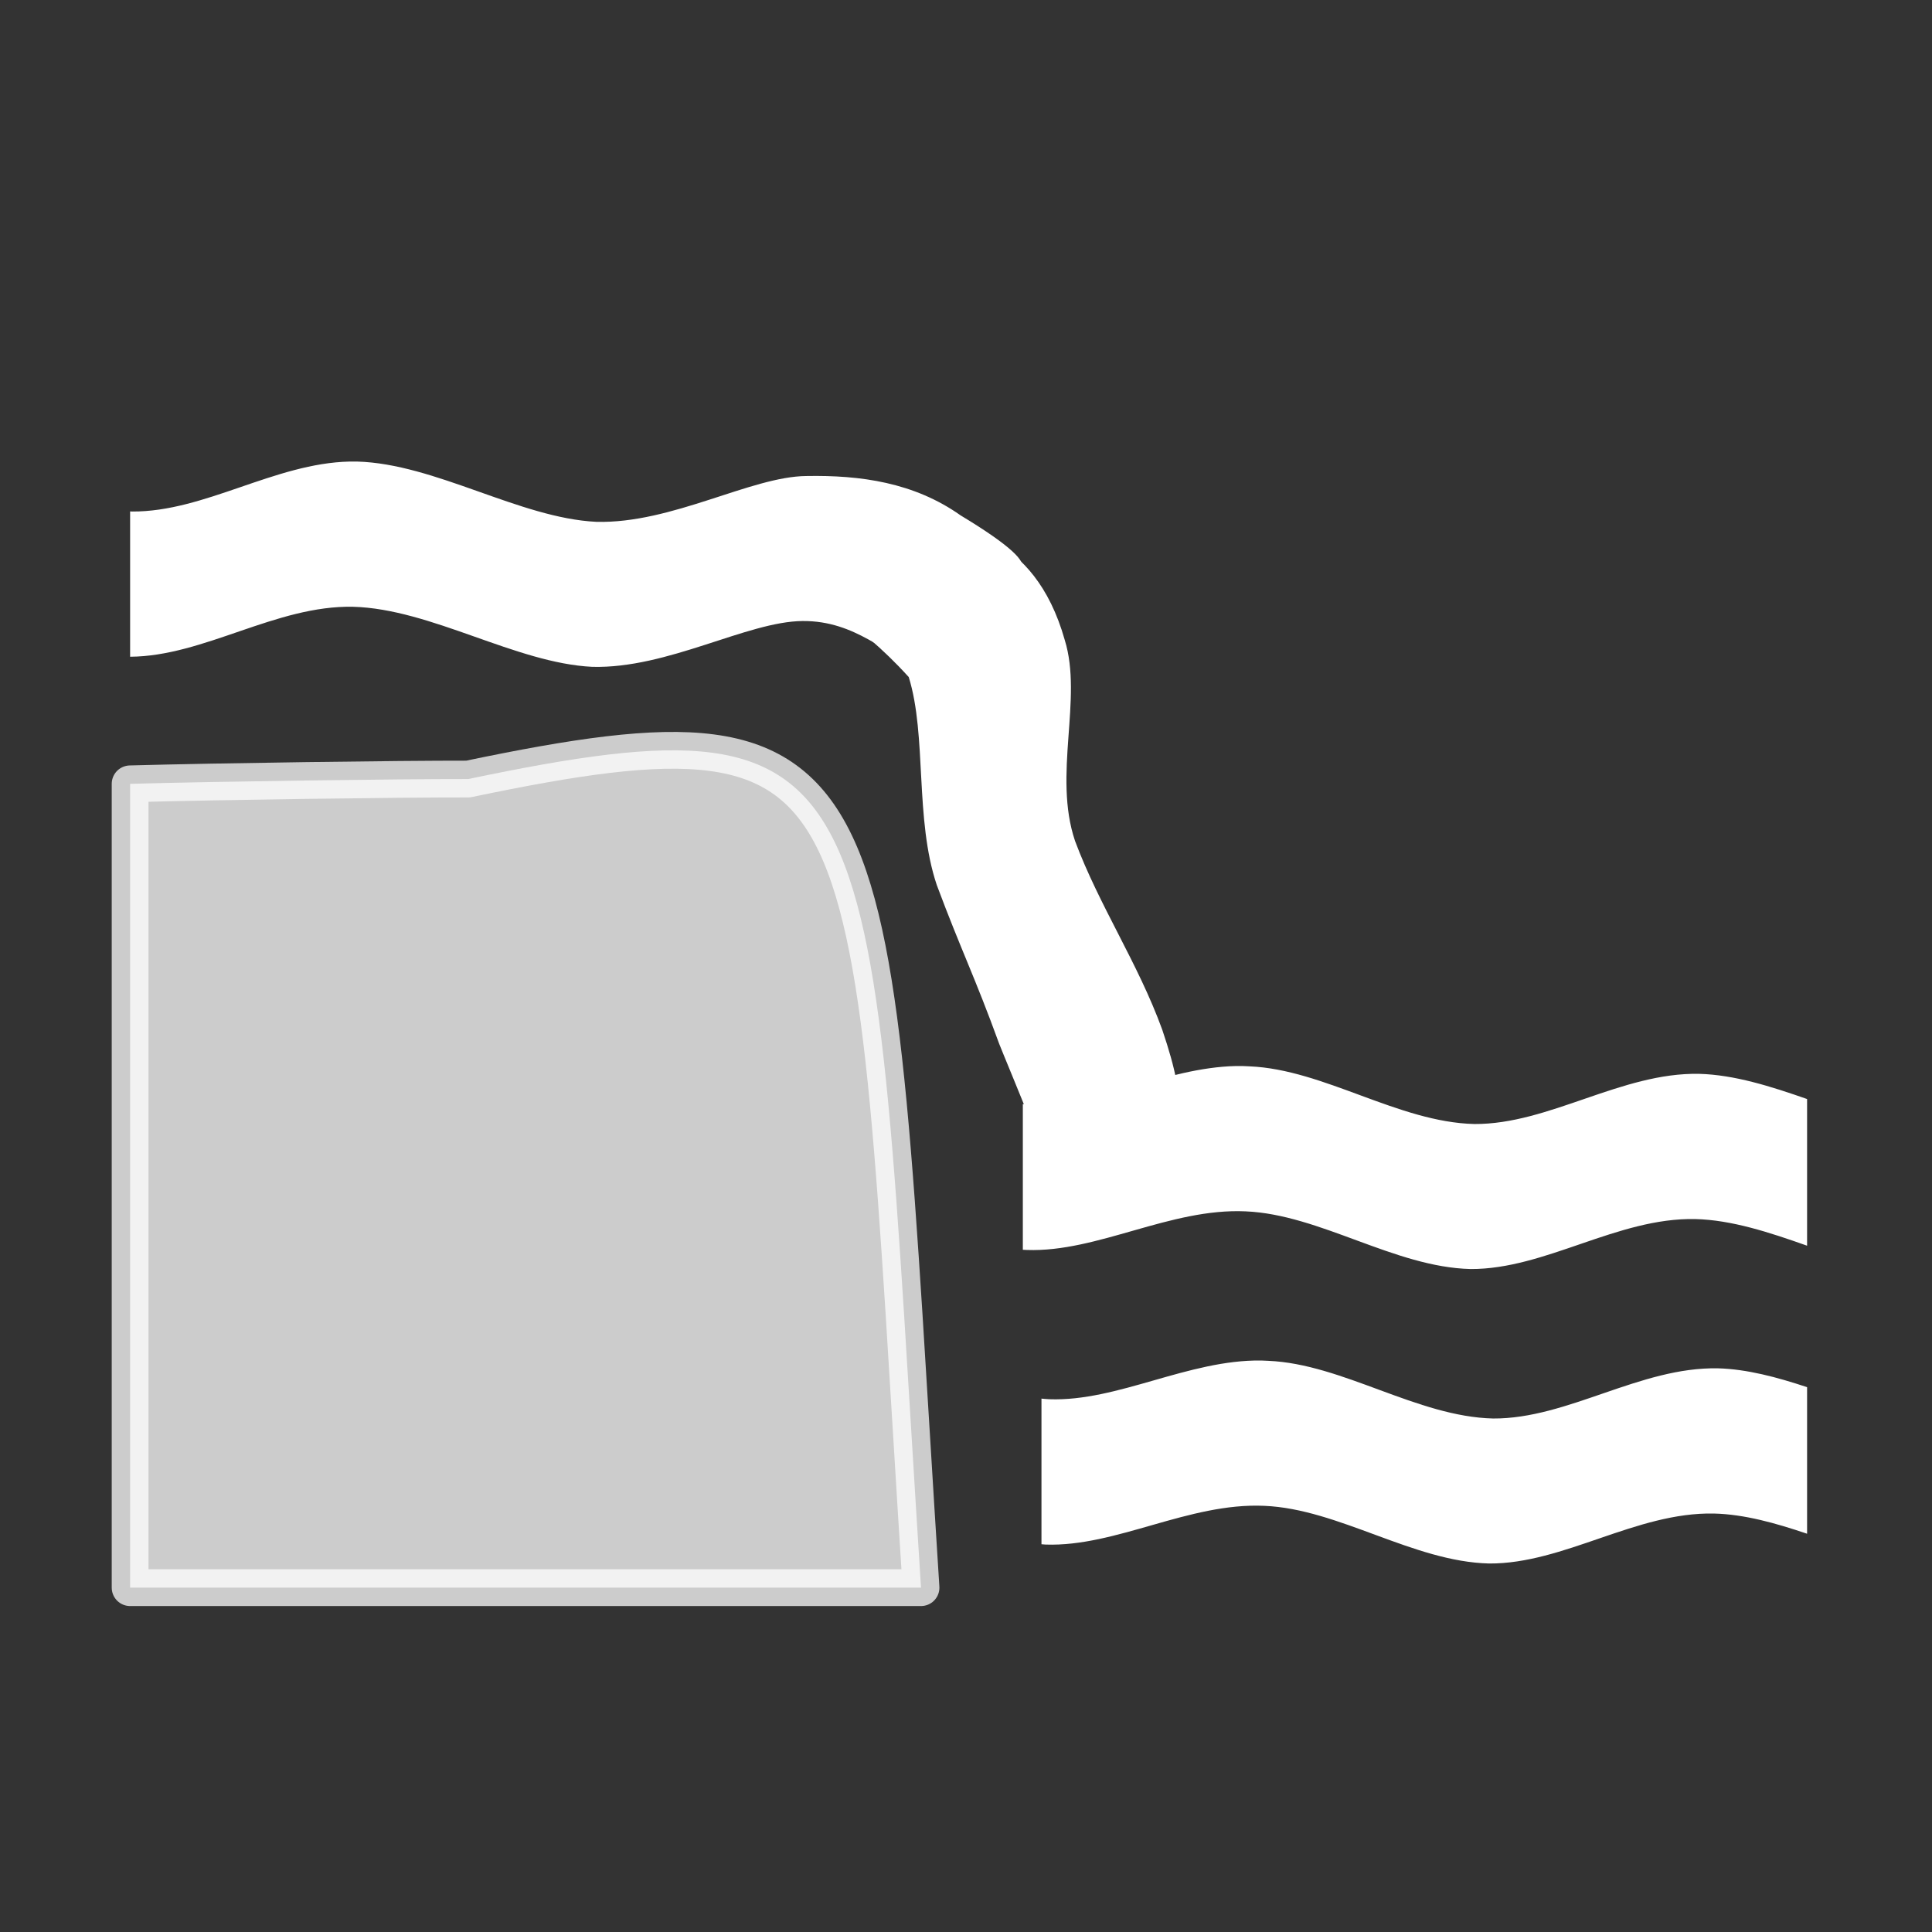 <svg width="12" height="12" viewBox="0 0 580 580" fill="none" xmlns="http://www.w3.org/2000/svg">
<rect x="0" y="0" width="580" height="580" fill="#333333" stroke="none"/>
<path fill-rule="evenodd" clip-rule="evenodd" d="M105 138.562C82.456 139.048 61.424 153.68 39.688 153.562C39.478 153.557 39.272 153.539 39.062 153.531V197.156C61.303 197.021 82.819 181.683 106 182.156C129.448 182.796 154.815 199.07 177.781 200.187C200.44 200.806 224.32 186.559 240.938 186.437C257.162 186.304 265.773 196.918 275.469 199.406C285.012 201.723 292.318 202.226 298.031 200.656L298.156 169.937C302 171.96 320.239 173.932 288.375 154.719C274.406 144.843 258.323 142.609 242.094 142.906C225.475 143.027 201.658 157.275 179 156.656C156.034 155.538 130.636 139.203 107.188 138.562C106.457 138.548 105.727 138.547 105 138.562Z" fill="#ffffff"/>
<path fill-rule="evenodd" clip-rule="evenodd" d="M272.813 203.263C278.296 220.932 274.547 245.884 281.24 265.725C288.518 285.215 292.689 293.33 299.949 313.322C300.337 314.412 308.128 333.14 308.424 334.246C337.465 334.024 365.475 357.86 348.917 309.133C341.657 289.141 330.012 271.95 322.734 252.46C316.04 232.618 325.128 209.8 319.646 192.133C310.388 159.332 286.549 158.219 278.251 156.297C245.435 148.693 221.938 138.414 239.219 172.478C243.109 180.145 256.87 185.625 272.813 203.263Z" fill="#ffffff"/>
<path opacity="0.75" d="M140.532 233.875C119.86 233.843 65.664 234.579 39.062 235.312V476.625H276.494C260.822 231.041 268.797 207.074 140.532 233.875Z" fill="#ffffff" stroke="#ffffff" stroke-width="11.04" stroke-linecap="round" stroke-linejoin="round"/>
<path fill-rule="evenodd" clip-rule="evenodd" d="M371 320.031C349.835 320.503 329.298 332.325 309.438 331.625C308.627 331.587 307.865 331.549 307.062 331.469V375.188C307.466 375.216 307.876 375.233 308.281 375.25C329.444 375.996 351.287 362.627 373.938 363.656C396.275 364.593 418.648 380.424 441.469 380.969C463.907 381.087 485.532 365.495 508.906 365.969C519.83 366.23 531.175 369.956 542.5 373.969V329.938C531.583 326.12 520.653 322.662 510.125 322.375C486.751 321.903 465.063 337.556 442.625 337.438C419.804 336.895 397.462 321.063 375.125 320.125C374.417 320.088 373.737 320.041 373.031 320.031C372.347 320.022 371.683 320.016 371 320.031Z" fill="#ffffff"/>
<path fill-rule="evenodd" clip-rule="evenodd" d="M378.656 408.437C356.765 408.142 335.564 420.785 315.062 420.062C314.252 420.024 313.458 419.955 312.656 419.875V463.594C313.06 463.622 313.47 463.67 313.875 463.687C335.038 464.433 356.912 451.034 379.562 452.062C401.9 452.999 424.241 468.83 447.062 469.375C469.501 469.493 491.157 453.901 514.531 454.375C523.647 454.593 533.055 457.241 542.5 460.437V416.437C533.463 413.446 524.473 411.019 515.75 410.781C492.376 410.309 470.688 425.962 448.25 425.844C425.429 425.301 403.087 409.469 380.75 408.531C380.042 408.494 379.362 408.447 378.656 408.437Z" fill="#ffffff"/>
</svg>
